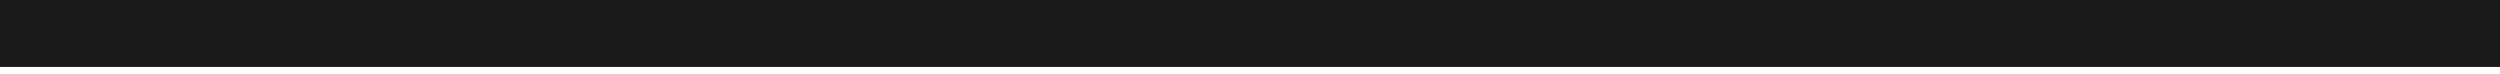 <?xml version="1.0" encoding="utf-8"?>
<!-- Generator: Adobe Illustrator 13.0.2, SVG Export Plug-In  -->
<!DOCTYPE svg PUBLIC "-//W3C//DTD SVG 1.1//EN" "http://www.w3.org/Graphics/SVG/1.1/DTD/svg11.dtd">
<svg version="1.1"
	 xmlns="http://www.w3.org/2000/svg" xmlns:xlink="http://www.w3.org/1999/xlink" xmlns:a="http://ns.adobe.com/AdobeSVGViewerExtensions/3.0/"
	 x="0px" y="0px" width="336px" height="10px" viewBox="0 0 336 10" enable-background="new 0 0 336 10" xml:space="preserve">
<rect x="0" y="0" width="336" height="10" fill="#808080" stroke="none"/>
<defs>
</defs>
<rect opacity="0.8" width="336" height="10"/>
<rect y="8.998" fill="#FFFFFF" width="336" height="1.002"/>
</svg>

